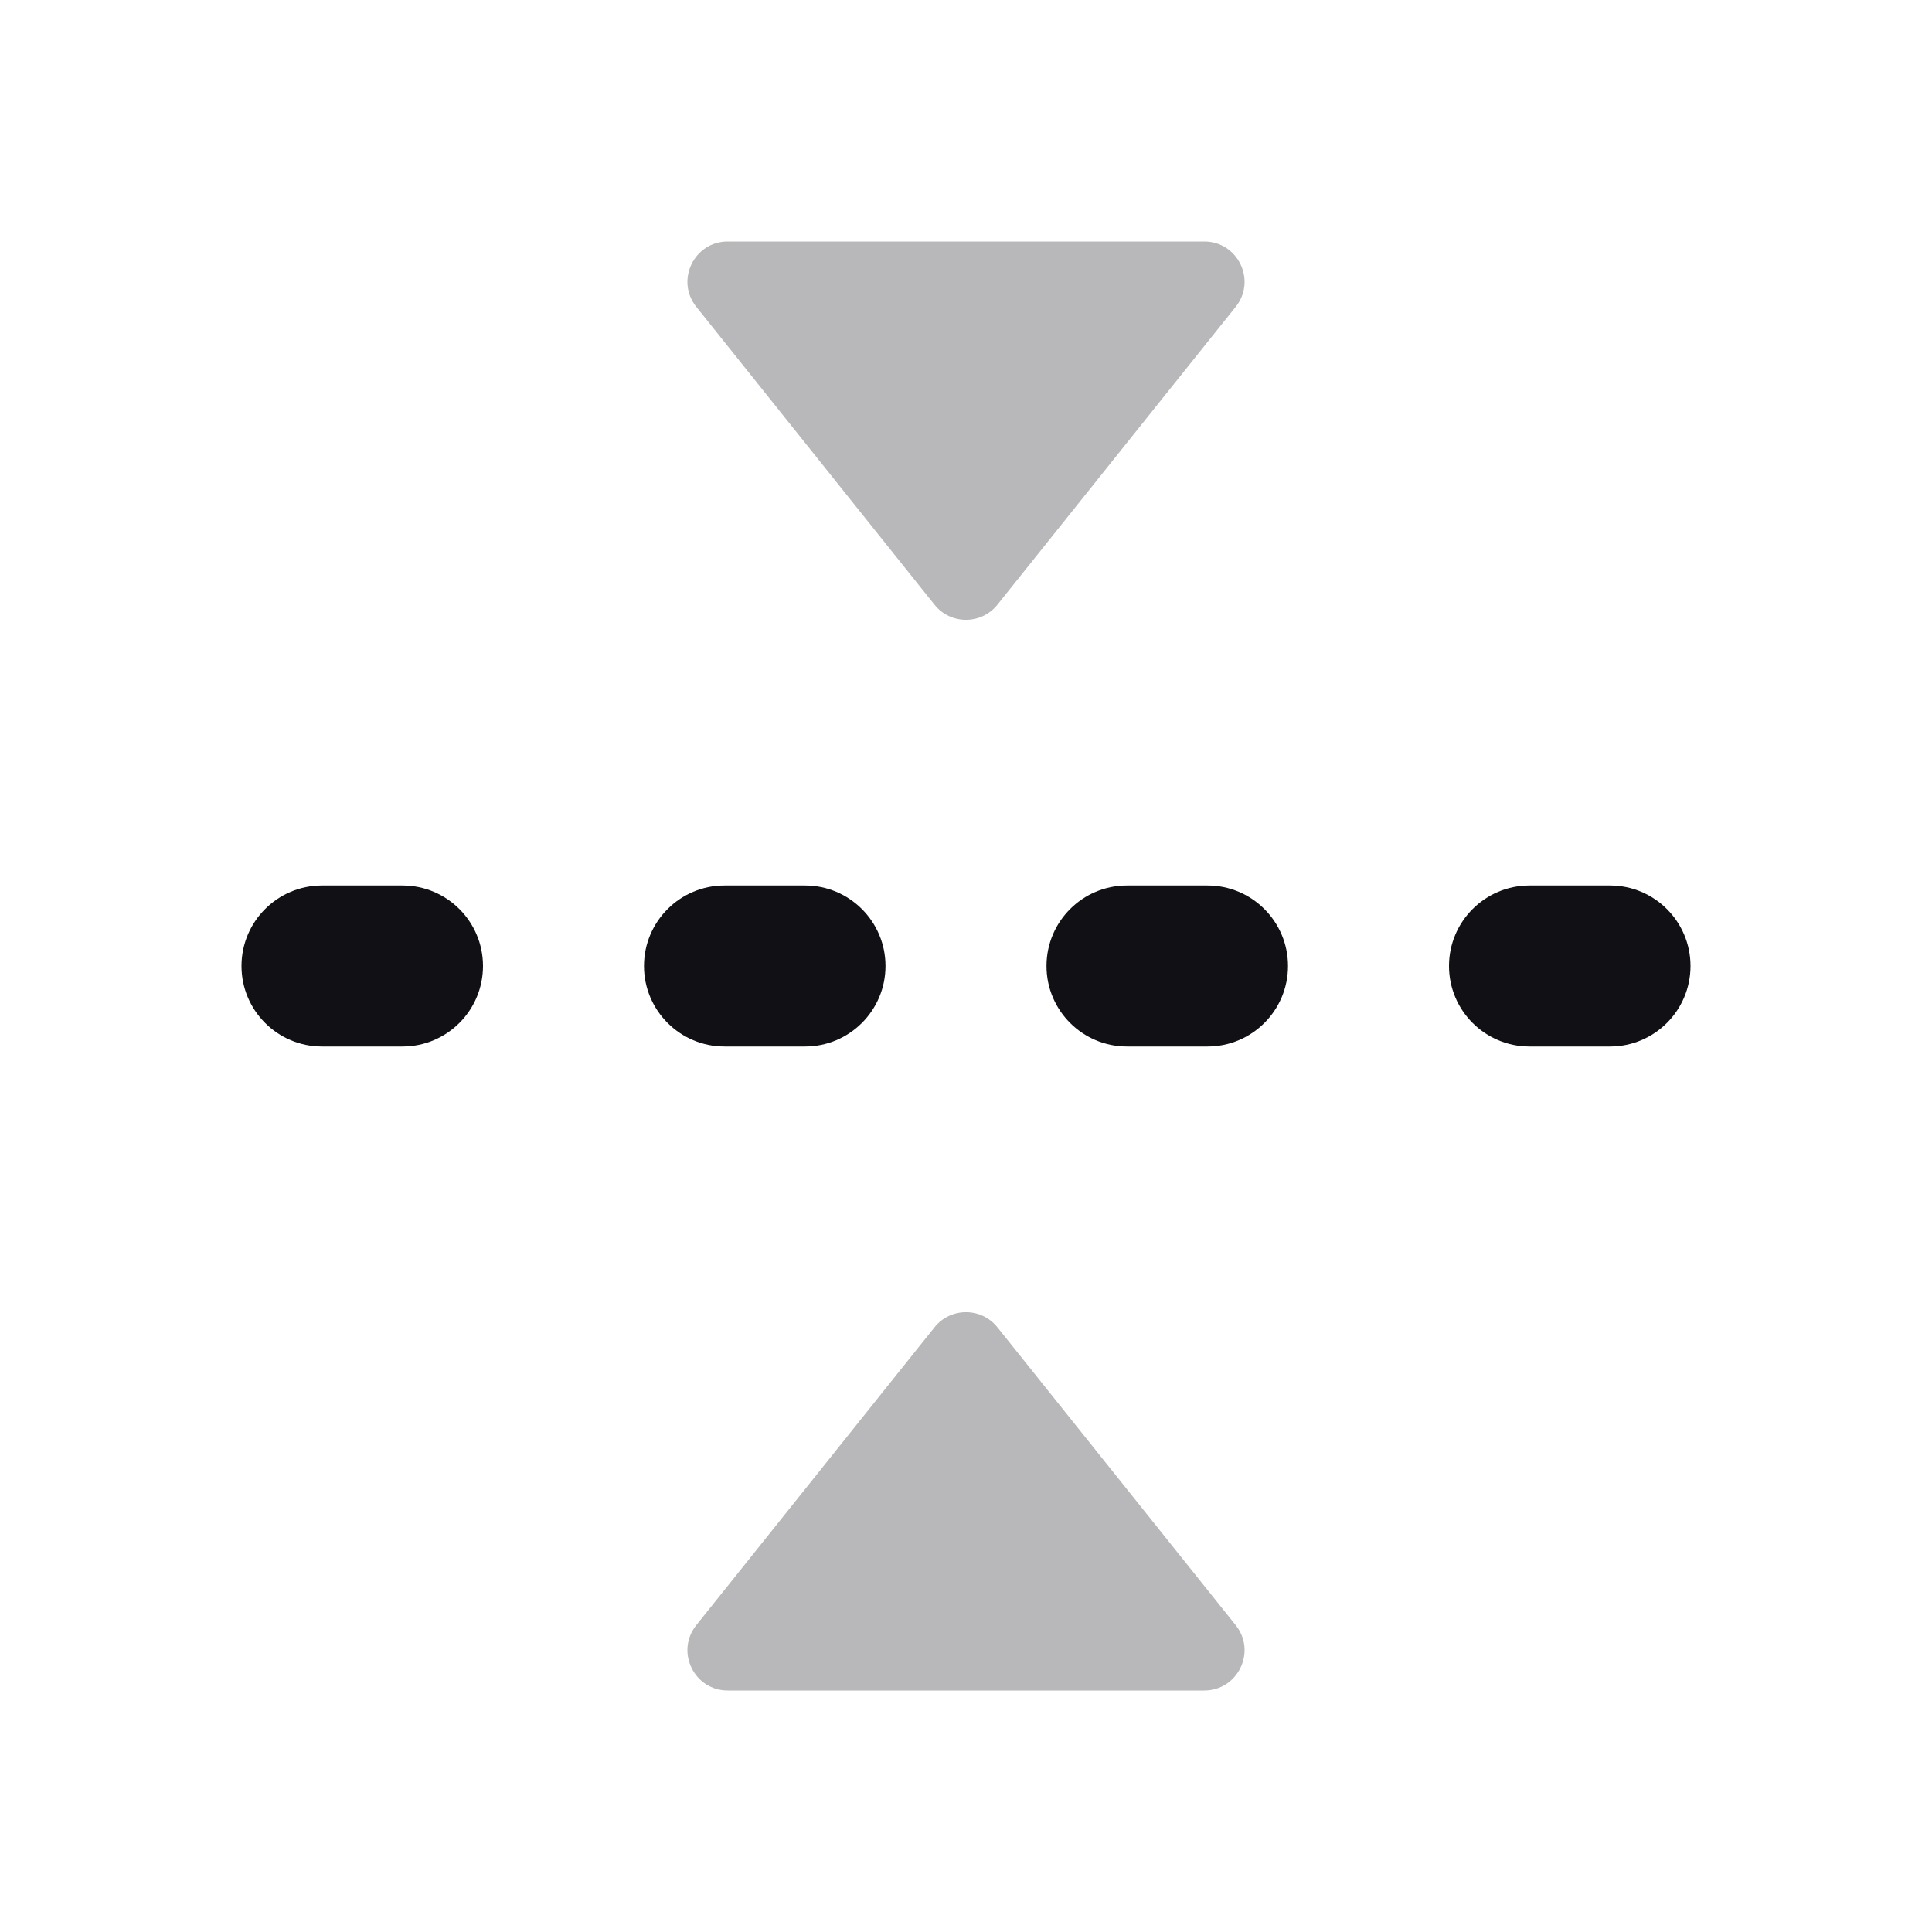 <svg width="24" height="24" viewBox="0 0 24 24" fill="none" xmlns="http://www.w3.org/2000/svg">
<g id="Property 2=Horizontal">
<path id="Combined Shape" fill-rule="evenodd" clip-rule="evenodd" d="M6 12C6 11.448 5.552 11 5 11H4C3.448 11 3 11.448 3 12C3 12.552 3.448 13 4 13H5C5.552 13 6 12.552 6 12ZM10 11C10.552 11 11 11.448 11 12C11 12.552 10.552 13 10 13H9C8.448 13 8 12.552 8 12C8 11.448 8.448 11 9 11H10ZM16 12C16 11.448 15.552 11 15 11H14C13.448 11 13 11.448 13 12C13 12.552 13.448 13 14 13H15C15.552 13 16 12.552 16 12ZM21 12C21 11.448 20.552 11 20 11H19C18.448 11 18 11.448 18 12C18 12.552 18.448 13 19 13H20C20.552 13 21 12.552 21 12Z" fill="#111014"/>
<path id="Combined Shape_2" opacity="0.3" fill-rule="evenodd" clip-rule="evenodd" d="M9.04 3C8.621 3 8.388 3.485 8.65 3.812L11.609 7.512C11.809 7.762 12.19 7.762 12.39 7.512L15.35 3.812C15.612 3.485 15.379 3 14.959 3H9.04ZM14.959 21C15.379 21 15.612 20.515 15.35 20.188L12.39 16.488C12.19 16.238 11.809 16.238 11.609 16.488L8.65 20.188C8.388 20.515 8.621 21 9.04 21H14.959Z" fill="#111014"/>
</g>
</svg>
